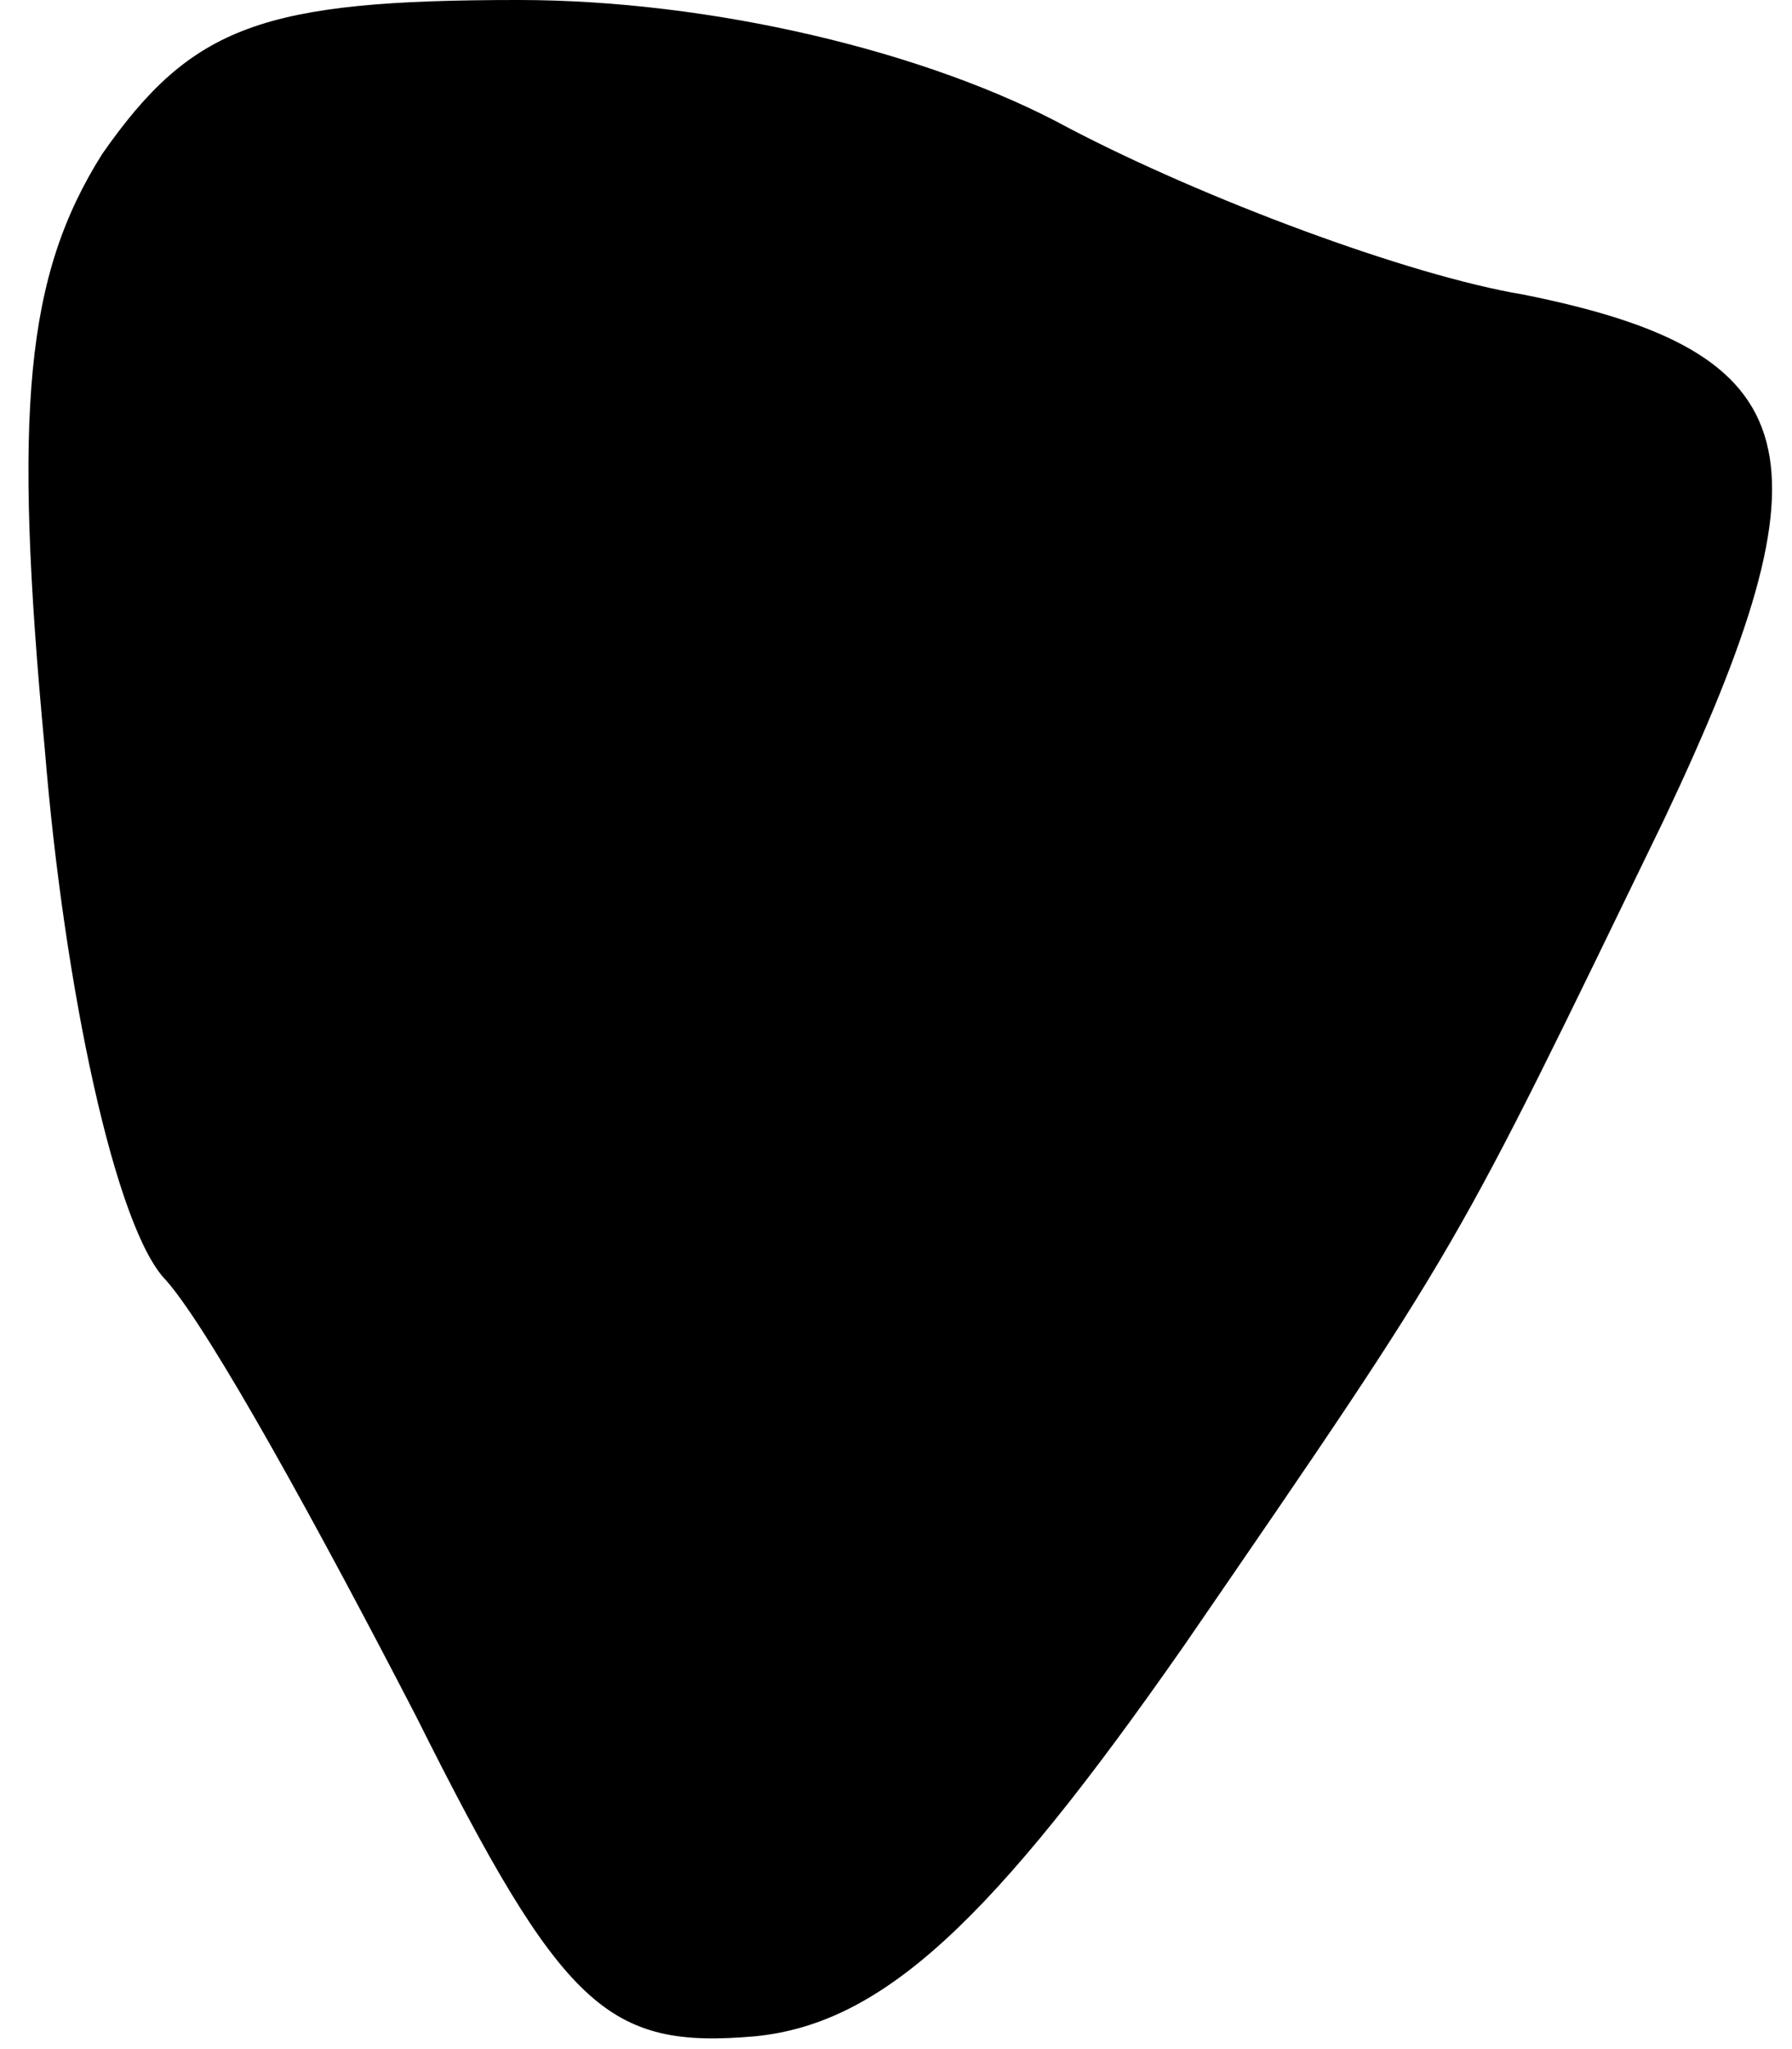 <?xml version="1.0" standalone="no"?>
<!DOCTYPE svg PUBLIC "-//W3C//DTD SVG 20010904//EN"
 "http://www.w3.org/TR/2001/REC-SVG-20010904/DTD/svg10.dtd">
<svg version="1.0" xmlns="http://www.w3.org/2000/svg"
 width="28pt" height="32pt" viewBox="0 0 28 32"
 preserveAspectRatio="xMidYMid meet">
<g transform="translate(0,32) scale(0.1,-0.1)"
fill="#000000" stroke="none">
<path fill="#000000" stroke="none" d="M16 296 c-12 -19 -14 -40 -9 -93 3 -37
11 -75 19 -83 7 -8 24 -39 39 -68 23 -46 30 -52 53 -50 20 2 37 18 67 61 44
64 42 61 75 129 27 57 23 73 -22 82 -18 3 -50 15 -71 26 -22 12 -56 20 -86 20
-40 0 -51 -4 -65 -24z"/>
</g>
</svg>
